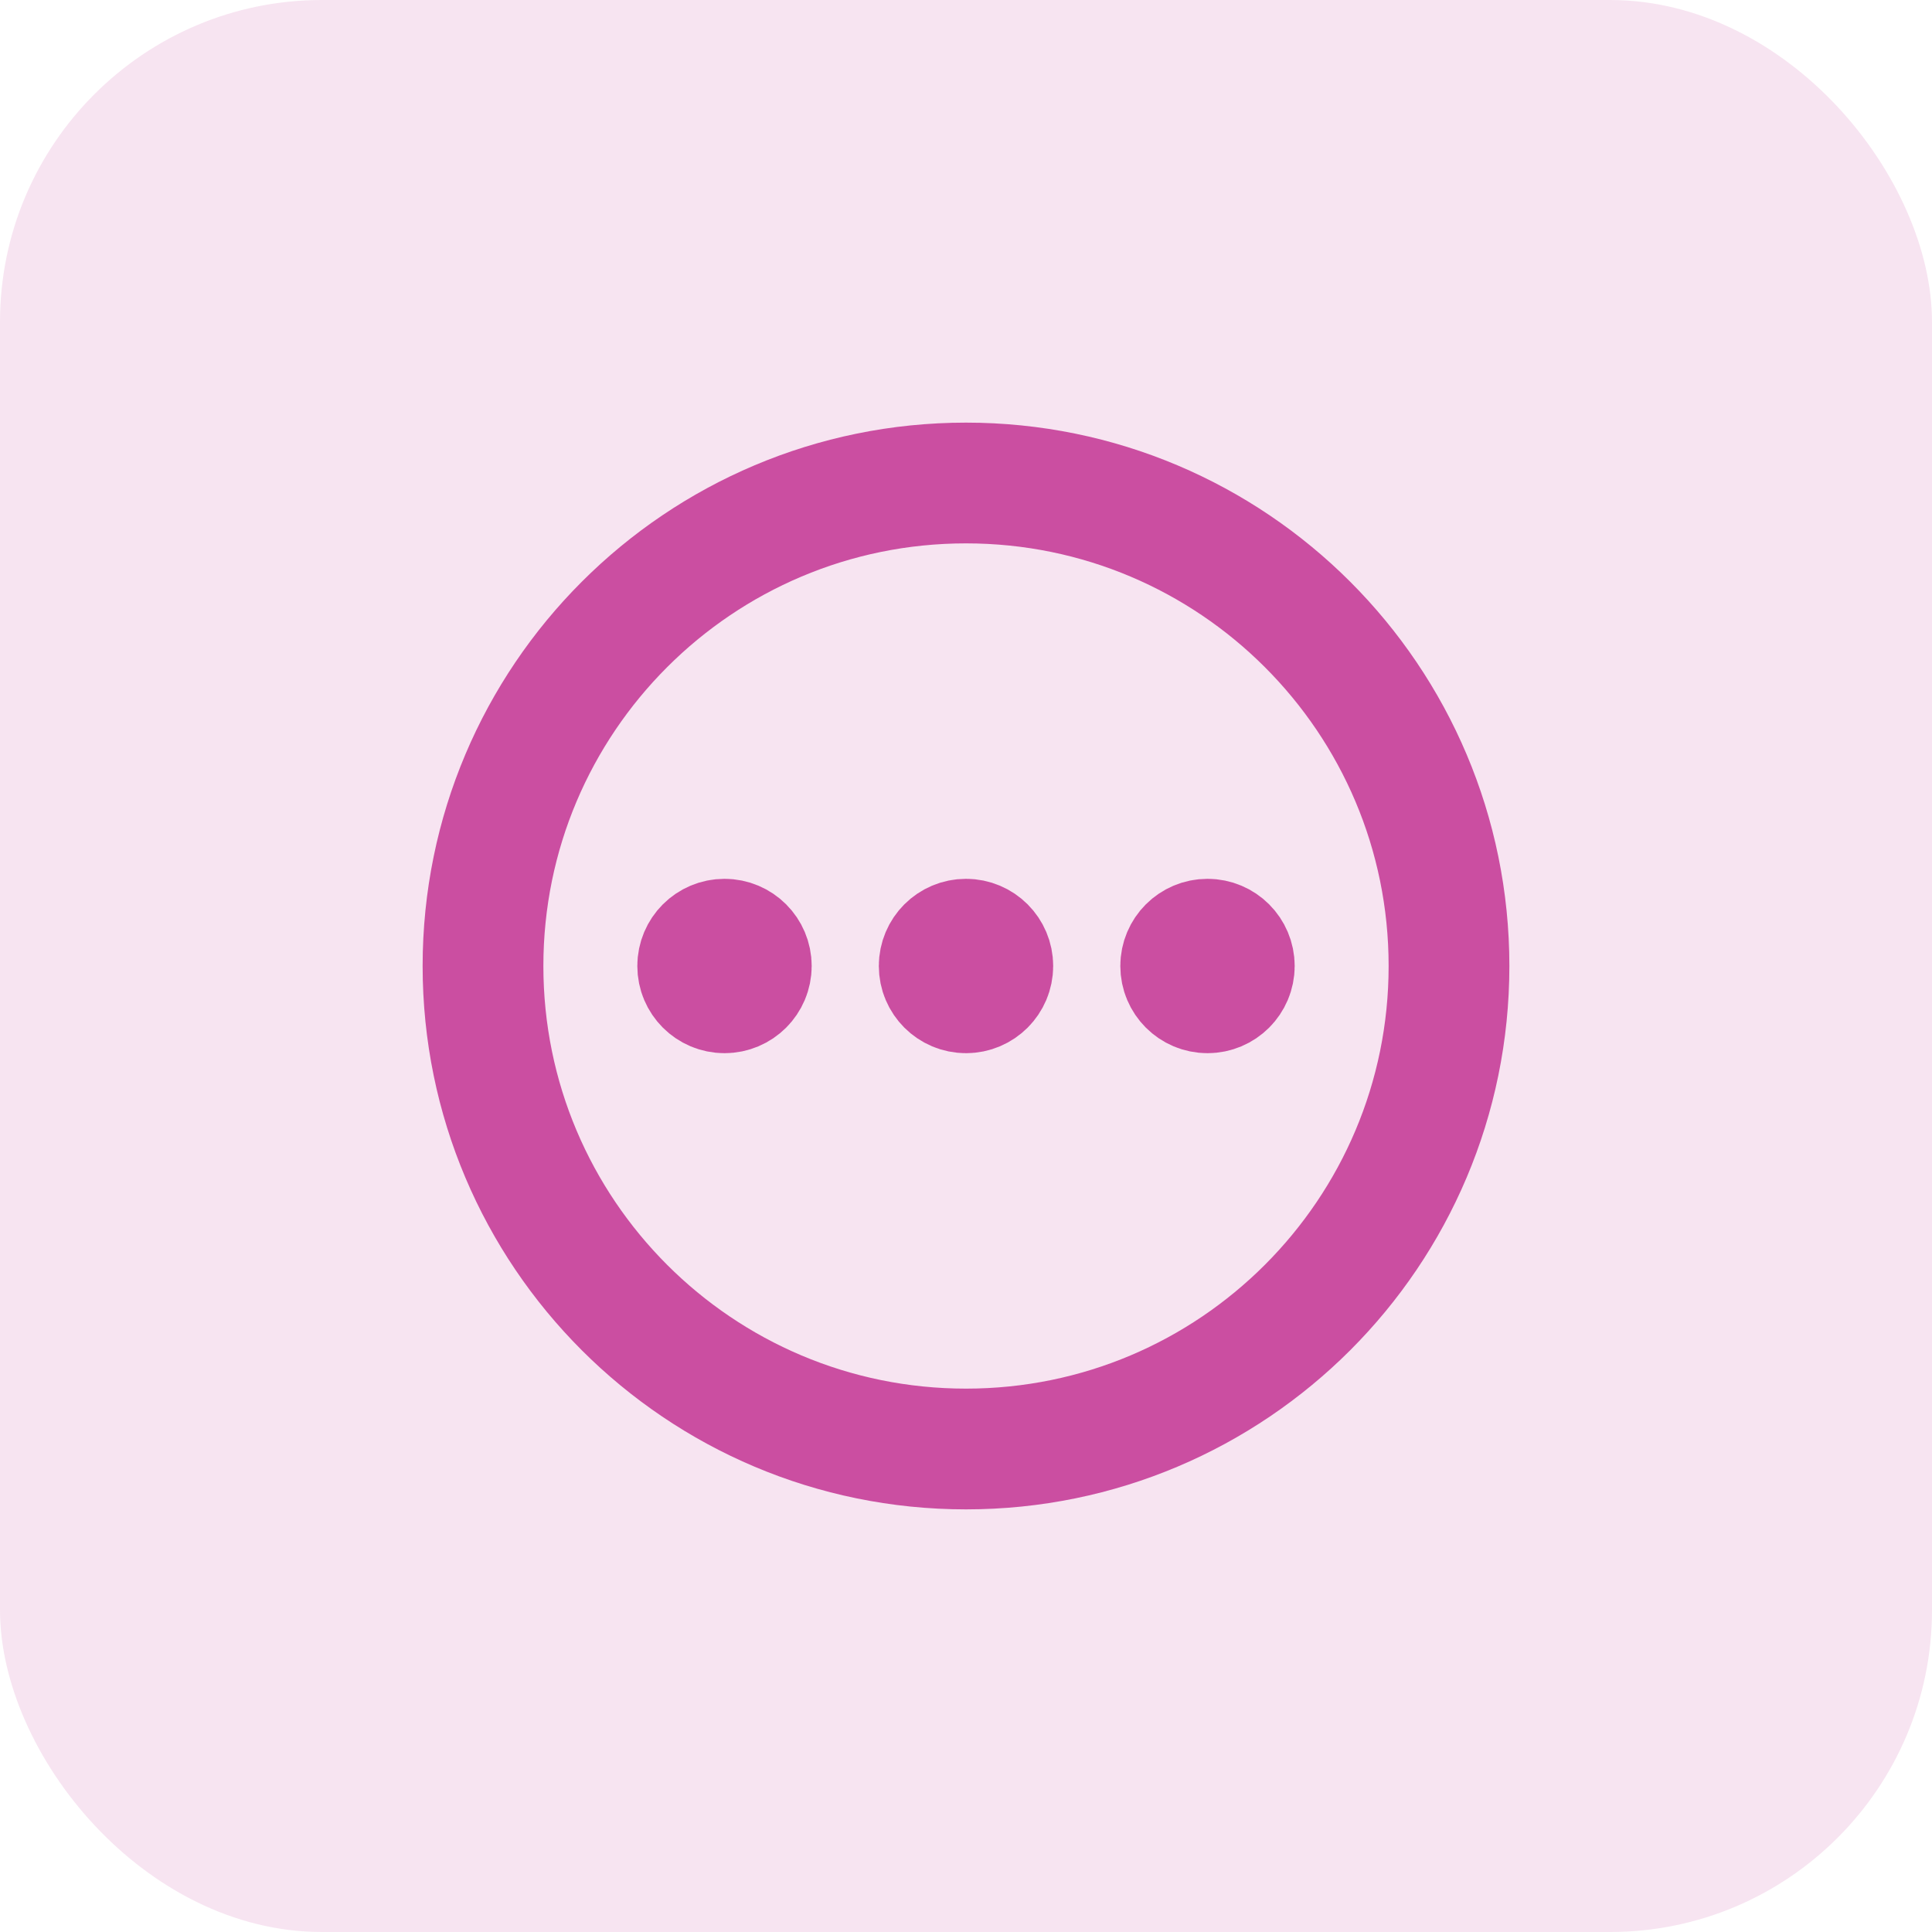 <svg width="24" height="24" viewBox="0 0 24 24" fill="none" xmlns="http://www.w3.org/2000/svg">
<rect width="24" height="24" rx="4" fill="#CB4EA1" fill-opacity="0.15"/>
<path d="M9 12H9.007M12 12H12.007M15 12H15.007M9.333 12C9.333 12.184 9.184 12.333 9 12.333C8.816 12.333 8.667 12.184 8.667 12C8.667 11.816 8.816 11.667 9 11.667C9.184 11.667 9.333 11.816 9.333 12ZM12.333 12C12.333 12.184 12.184 12.333 12 12.333C11.816 12.333 11.667 12.184 11.667 12C11.667 11.816 11.816 11.667 12 11.667C12.184 11.667 12.333 11.816 12.333 12ZM15.333 12C15.333 12.184 15.184 12.333 15 12.333C14.816 12.333 14.667 12.184 14.667 12C14.667 11.816 14.816 11.667 15 11.667C15.184 11.667 15.333 11.816 15.333 12ZM18 12C18 15.314 15.314 18 12 18C8.686 18 6 15.314 6 12C6 8.686 8.686 6 12 6C15.314 6 18 8.686 18 12Z" stroke="#CB4EA1" stroke-width="1.5" stroke-linecap="round" stroke-linejoin="round"/>
</svg>
